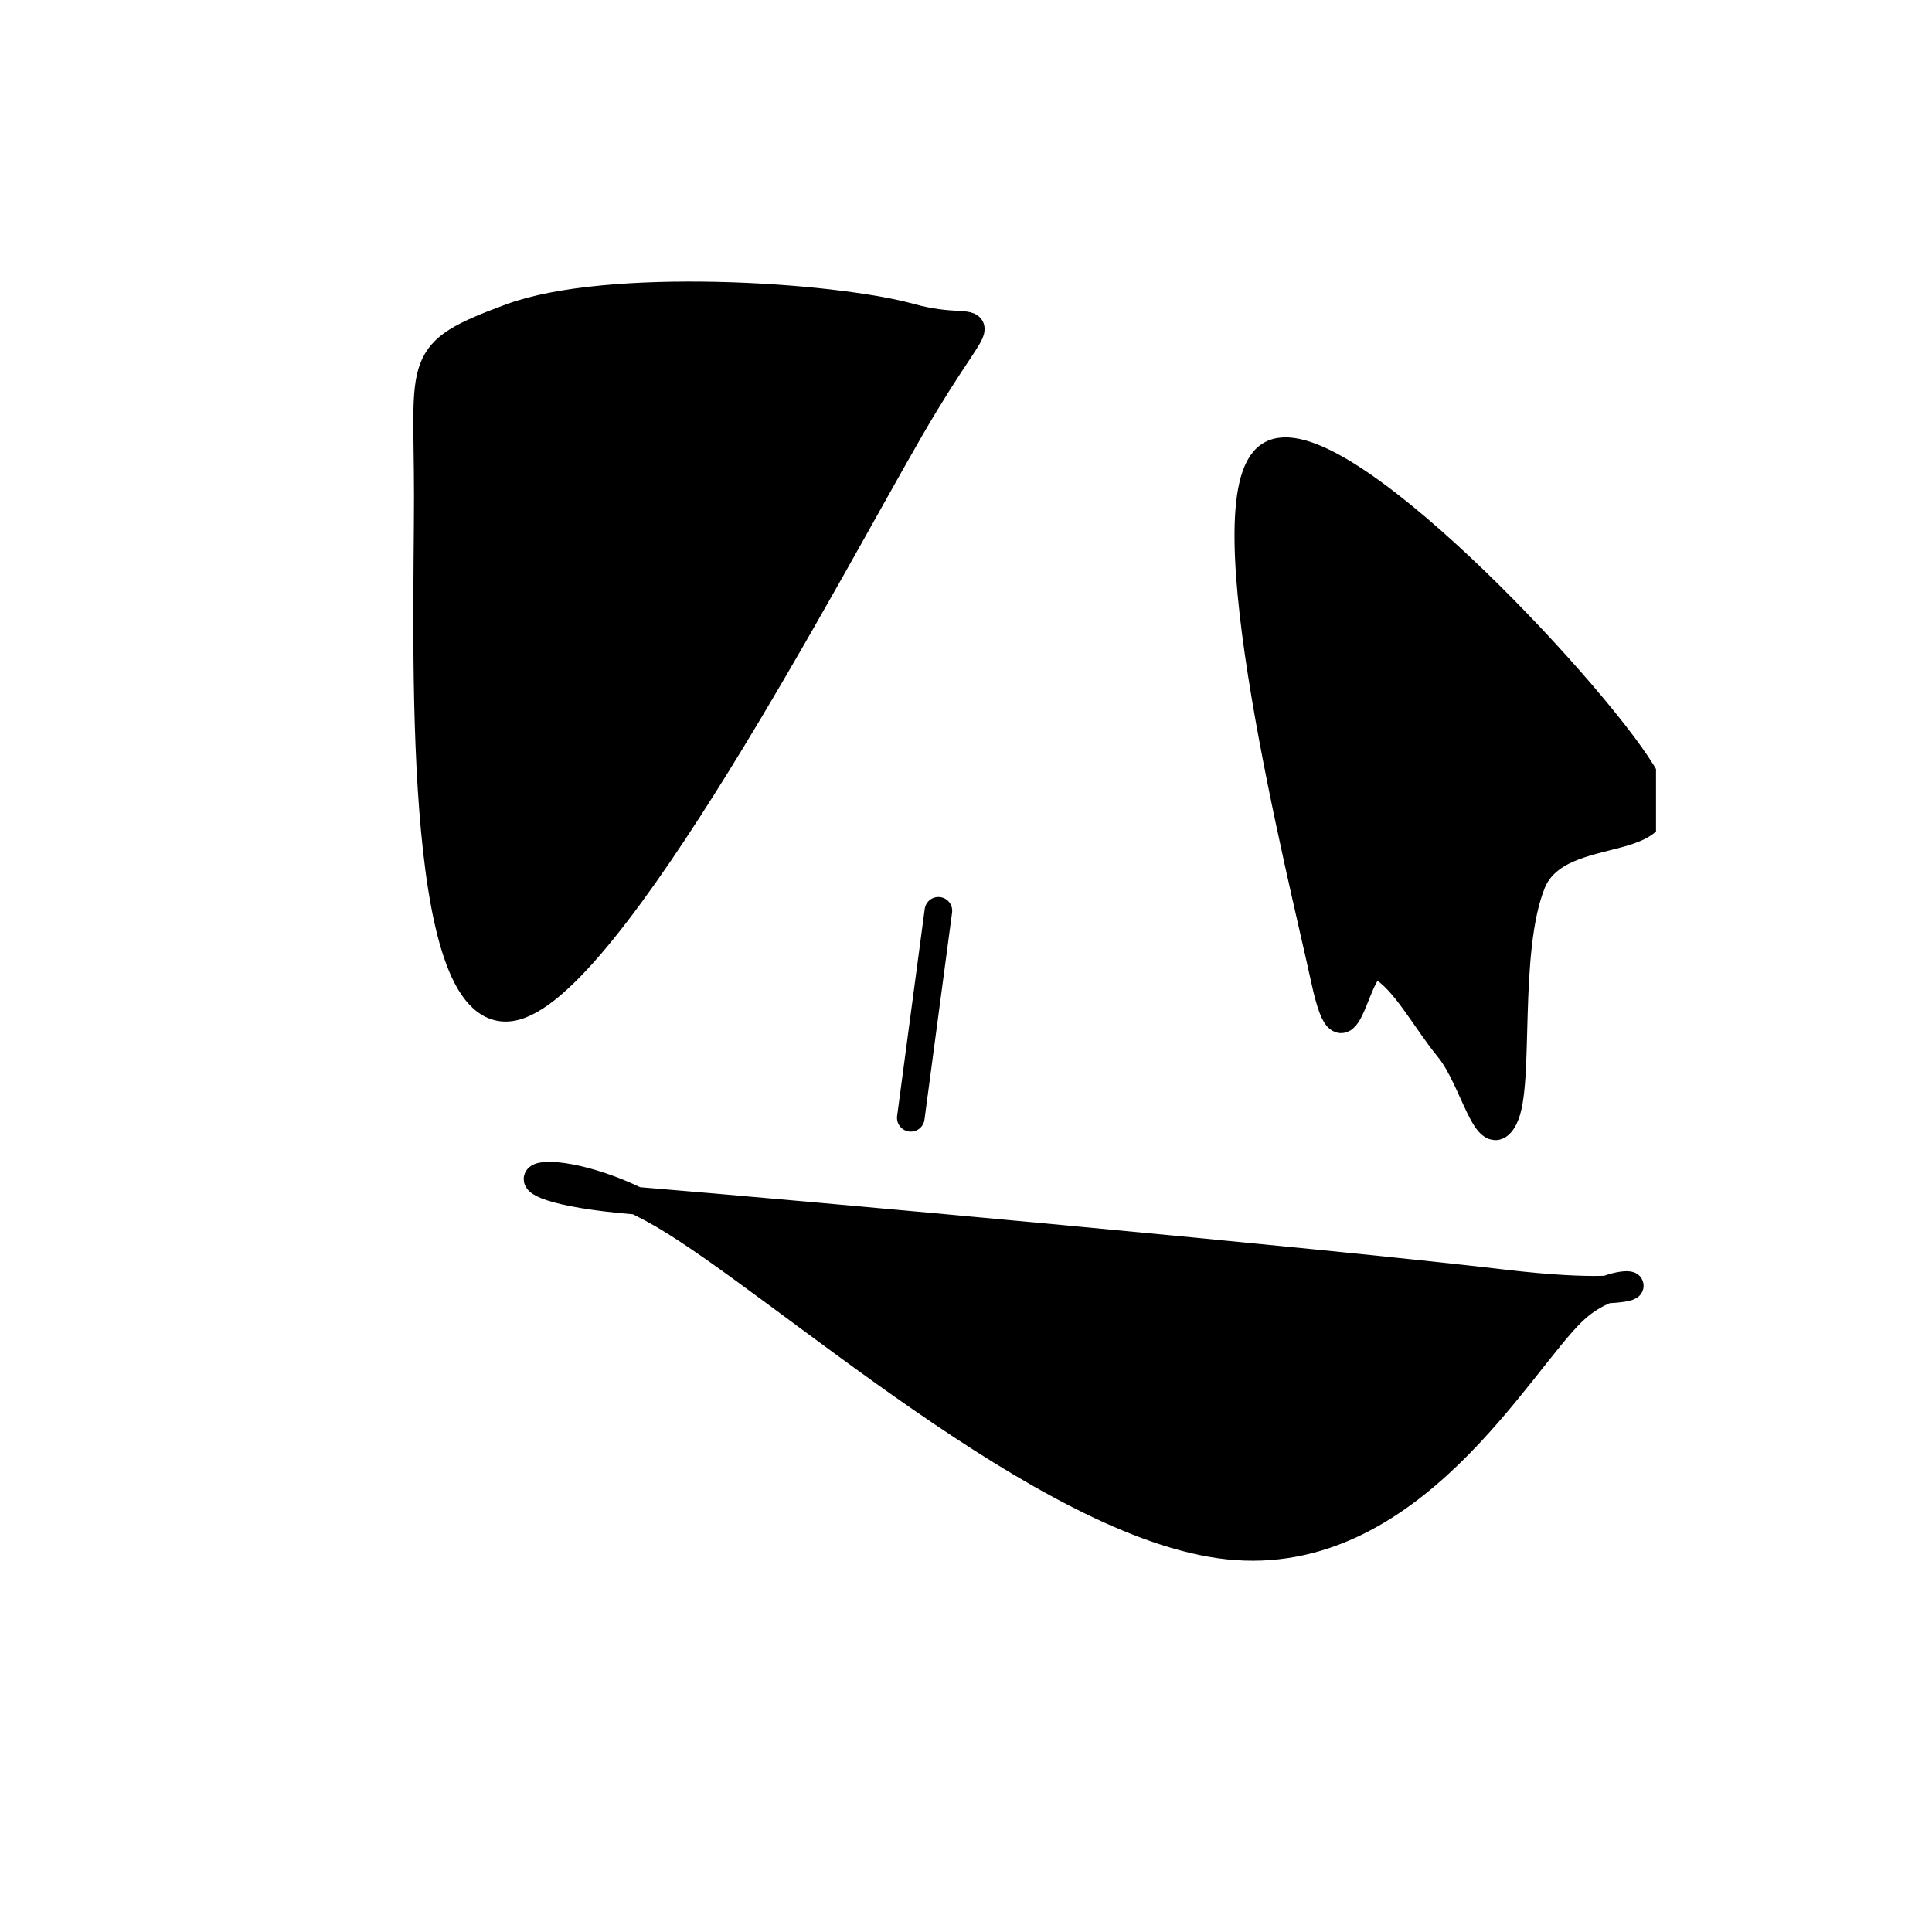 <?xml version="1.0" standalone="no"?>
<svg xmlns="http://www.w3.org/2000/svg" style="fill:#000000;stroke:#000000" viewBox="0 0 140 140"
    preserveAspectRatio="xMinYMin meet">
    <svg xmlns="http://www.w3.org/2000/svg" viewBox="0 0 100 100" fill="currentColor"
        stroke-linejoin="round" stroke-linecap="round" stroke-width="2"
        preserveAspectRatio="xMinYMin meet" fill-rule="evenodd" clip-rule="evenodd" x="20" y="20"
        width="100" height="100" style="fill:#000000;stroke:#000000">
        <path
            d="M 11 16 C 11 6 10 5.6 17 3 C 24 0.4 40.2 1.4 46 3 C 51.8 4.6 51.8 1 46 11 C 40.2 21 24 52 17 53 C 10 54 11 26 11 16 Z" />
        <path
            d="M 72 13 C 76.6 10 95.2 29.8 99 36 C 102.8 42.2 93 39 91 44 C 89 49 90.2 58.6 89 61 C 87.8 63.4 86.8 58.2 85 56 C 83.2 53.8 81.8 51 80 50 C 78.2 49 77.6 58.4 76 51 C 74.4 43.6 67.4 16 72 13 Z" />
        <path d="M 48 46 C 48 46 46 61 46 61 C 46 61 48 46 48 46 Z" />
        <path
            d="M 28 68 C 19.4 63 13.8 66 26 67 C 38.2 68 75.4 71.4 89 73 C 102.6 74.6 98 71.2 94 75 C 90 78.8 82.2 93.4 69 92 C 55.8 90.6 36.6 73 28 68 Z" />
    </svg>
</svg>